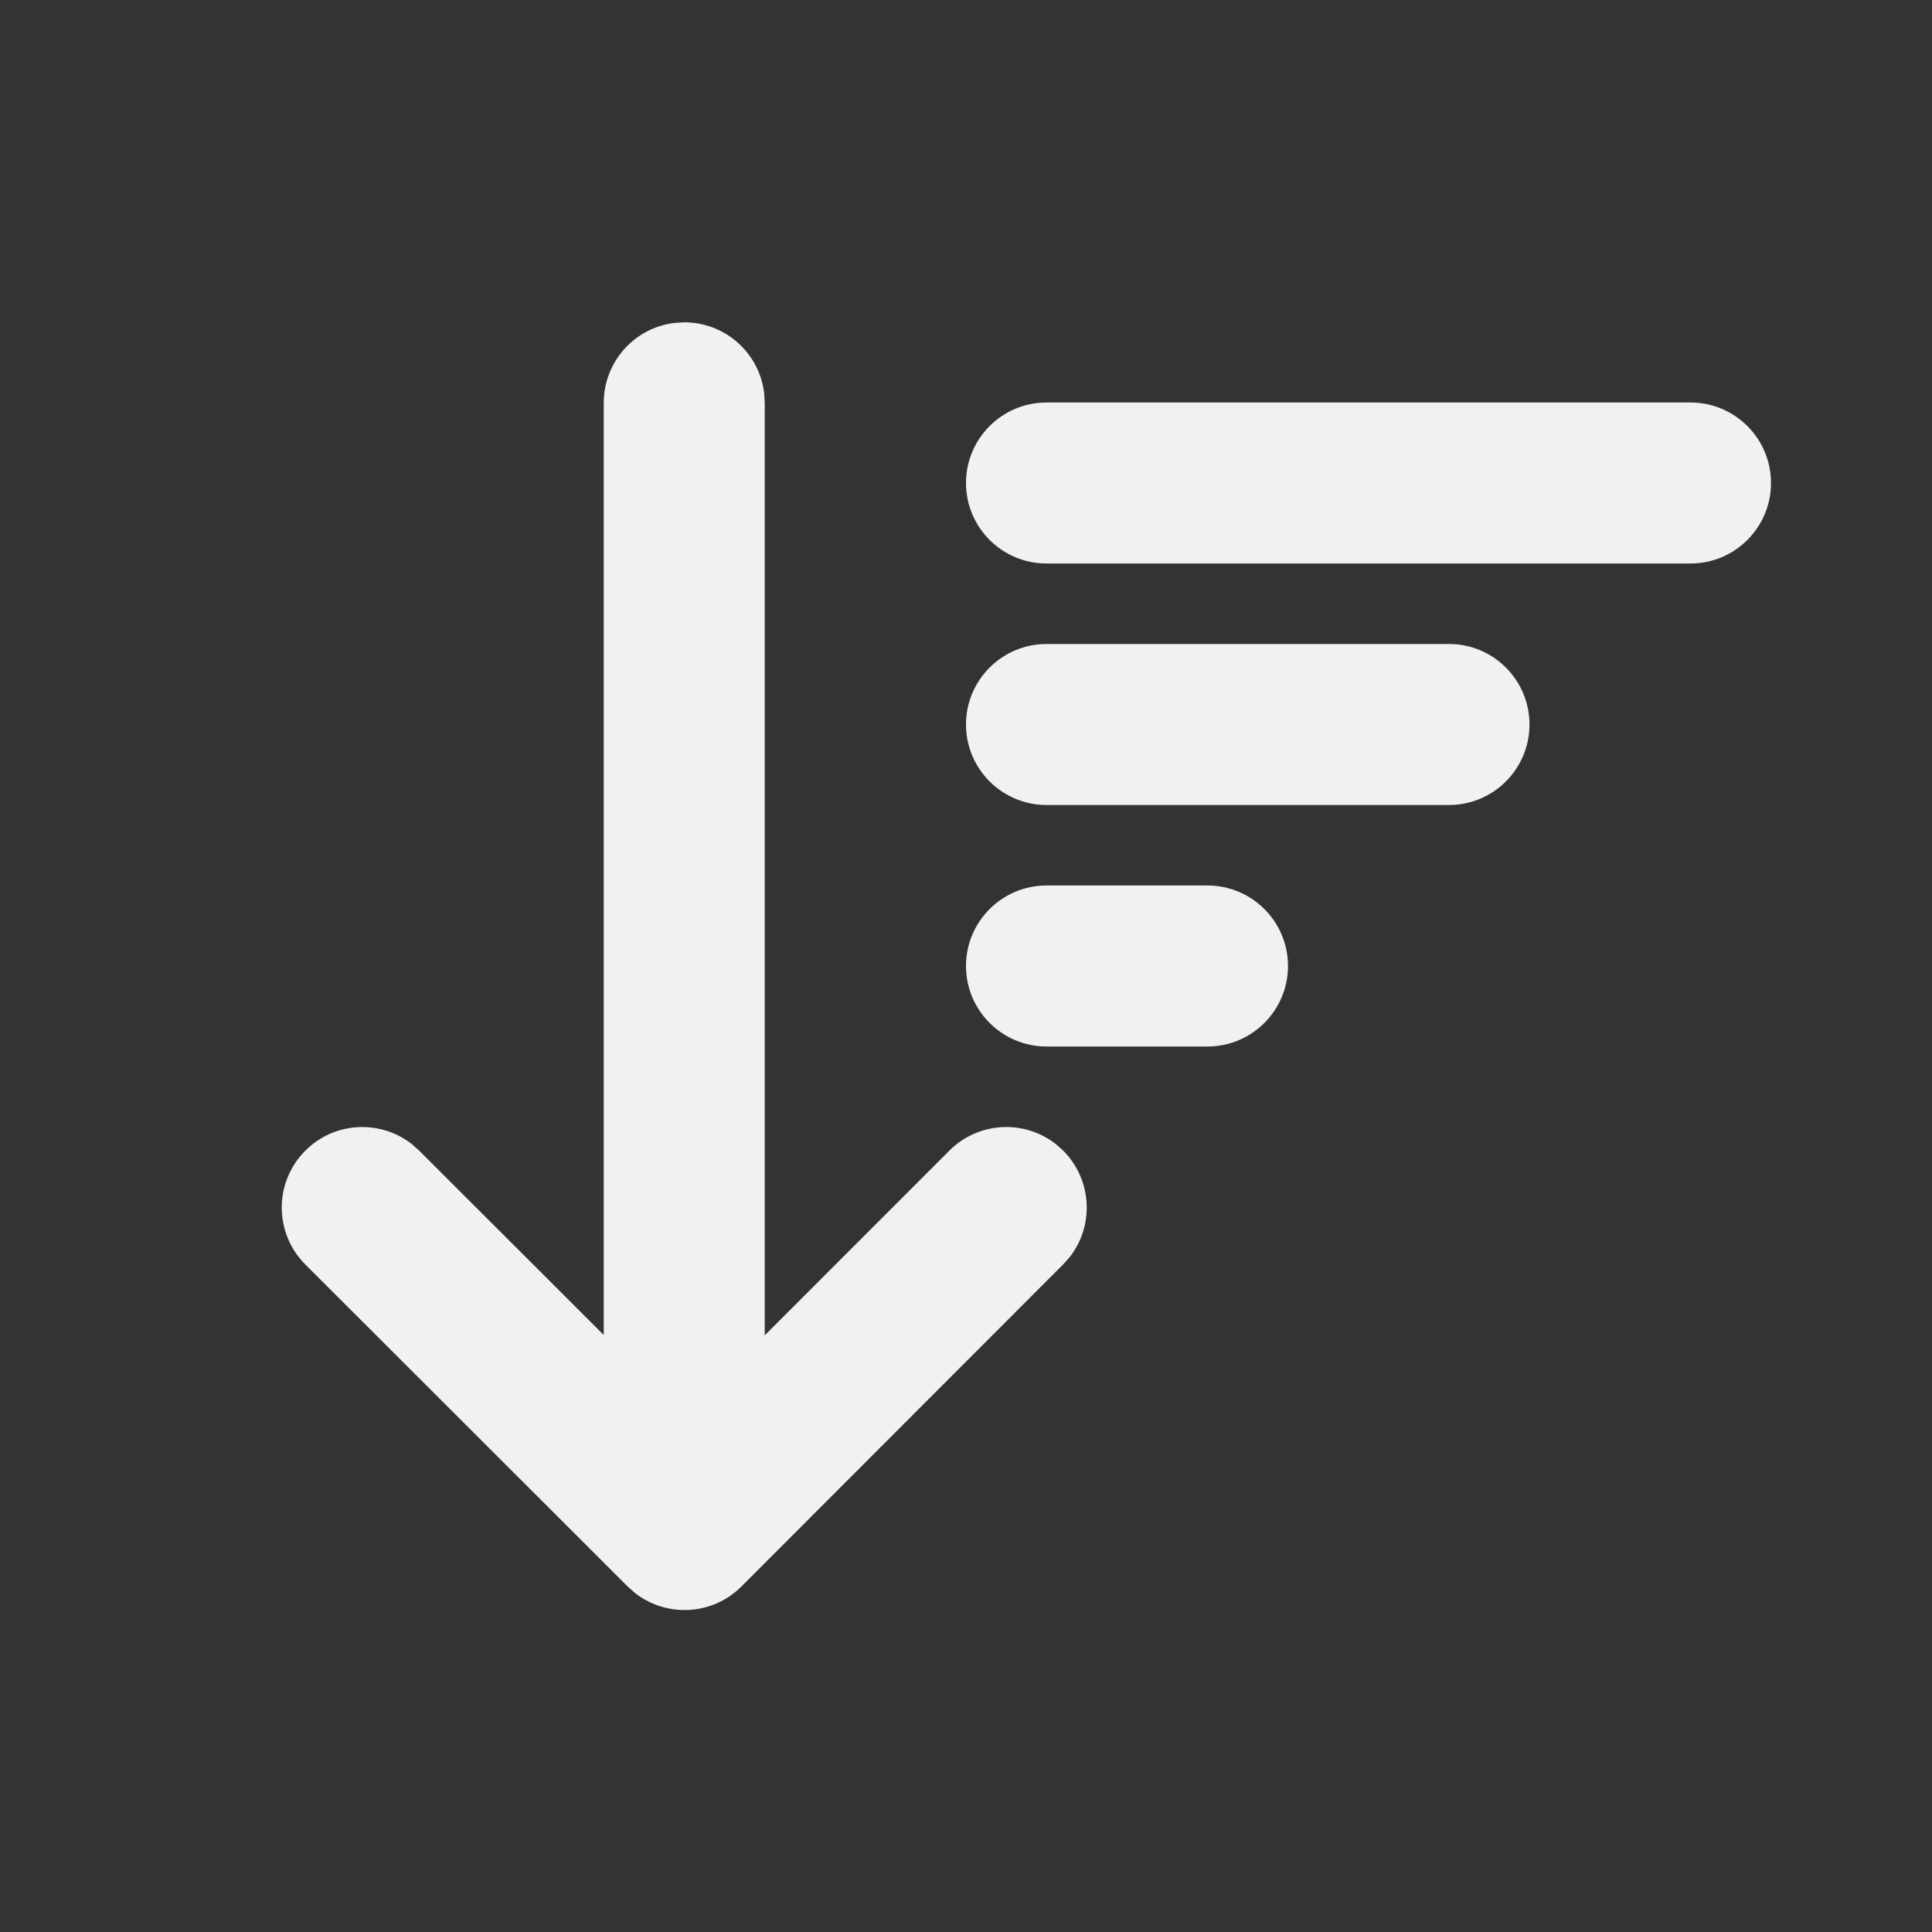 <svg width="24" height="24" viewBox="0 0 24 24" fill="none" xmlns="http://www.w3.org/2000/svg">
<rect x="0" y="0" width="24" height="24" fill="#333333" stroke="none"/>
<path d="M8.5 4.004L8.383 4.011C7.886 4.068 7.5 4.491 7.5 5.004L7.5 16.584L5.207 14.293L5.113 14.21C4.72 13.905 4.153 13.933 3.793 14.294C3.402 14.685 3.403 15.318 3.793 15.708L7.797 19.708L7.891 19.791C8.284 20.096 8.851 20.068 9.211 19.707L13.207 15.707L13.291 15.613C13.595 15.221 13.567 14.654 13.207 14.293L13.113 14.21C12.72 13.905 12.153 13.933 11.793 14.294L9.5 16.588L9.5 5.004L9.493 4.887C9.436 4.39 9.013 4.004 8.5 4.004ZM13 5C12.448 5 12 5.448 12 6C12 6.552 12.448 7 13 7H21C21.552 7 22 6.552 22 6C22 5.448 21.552 5 21 5H13ZM13 8C12.448 8 12 8.448 12 9C12 9.552 12.448 10 13 10H18C18.552 10 19 9.552 19 9C19 8.448 18.552 8 18 8H13ZM12 12C12 11.448 12.448 11 13 11H15C15.552 11 16 11.448 16 12C16 12.552 15.552 13 15 13H13C12.448 13 12 12.552 12 12Z" fill="#F1F1F1"/>
</svg>
